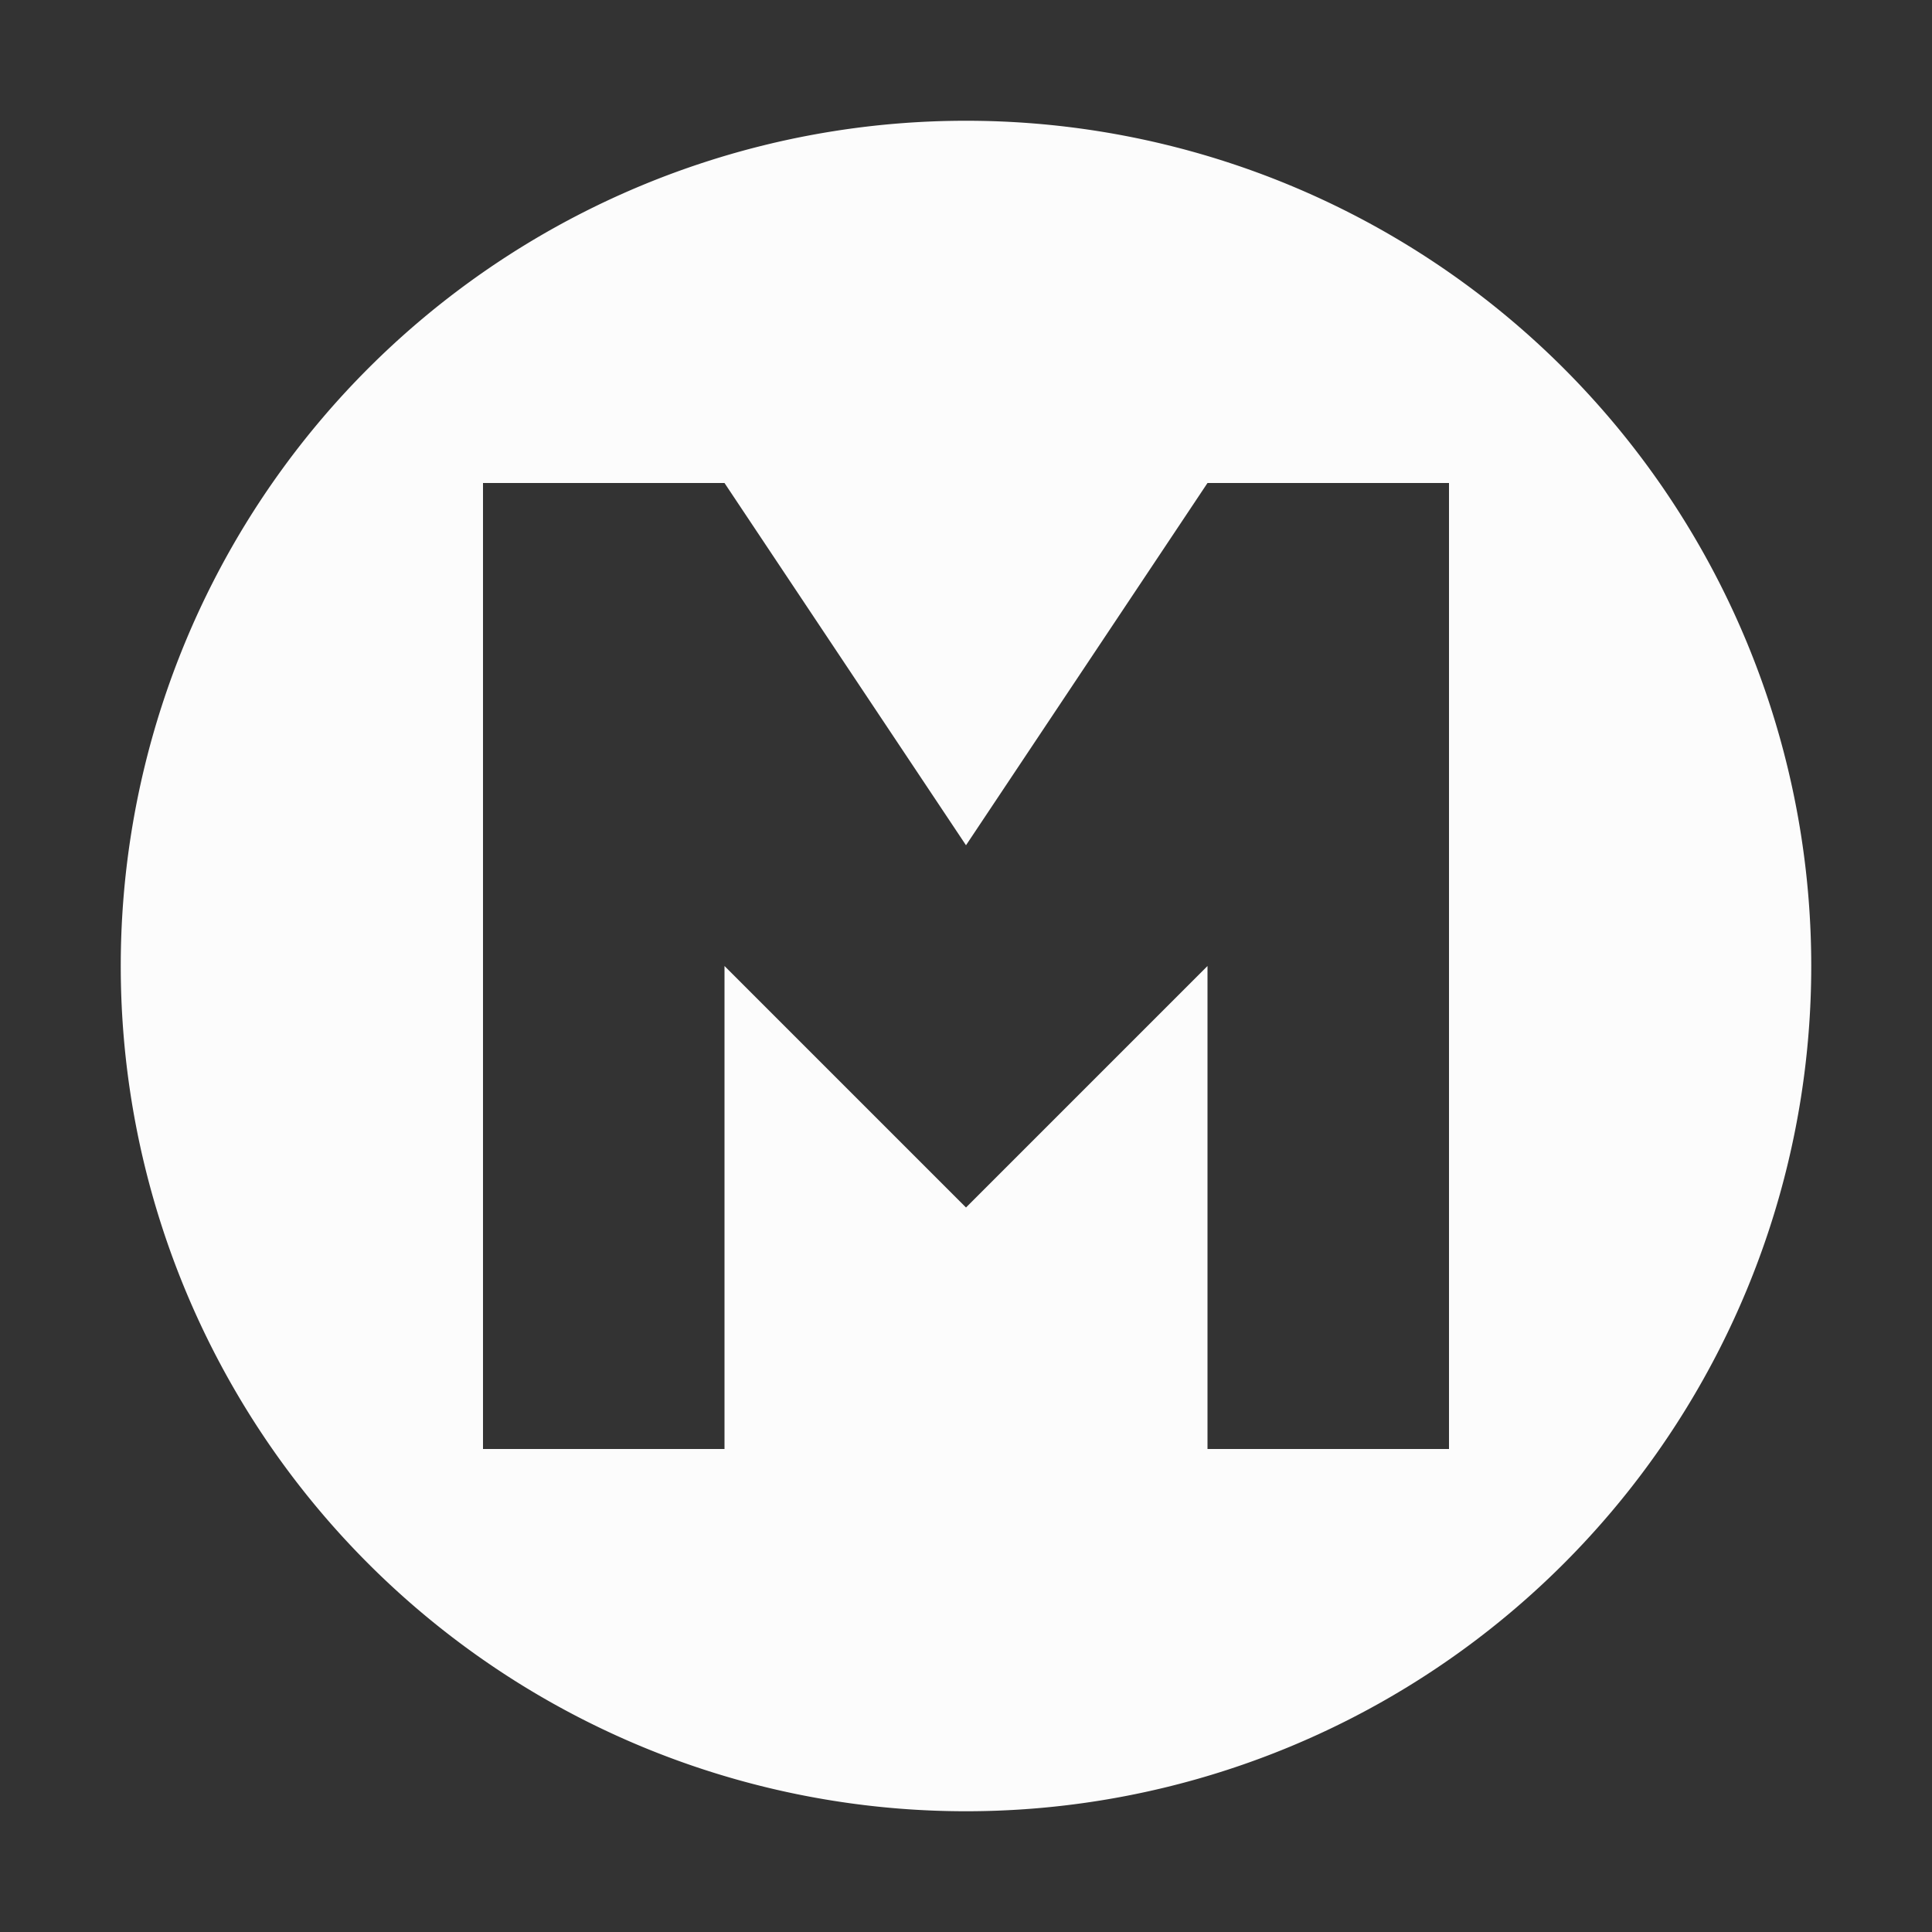 <svg xmlns="http://www.w3.org/2000/svg" width="16" height="16">
<rect width="100%" height="100%" fill="#333333" stroke="none"/>
<defs>
<style id="current-color-scheme" type="text/css">
.ColorScheme-Text{color:#fcfcfc}
</style>
</defs>
<path fill="currentColor" d="M8 1a7 7 0 1 0 0 14A7 7 0 0 0 8 1M4 4h2l2 3 2-3h2v8h-2V8l-2 2-2-2v4H4Z" class="ColorScheme-Text"/>
</svg>
